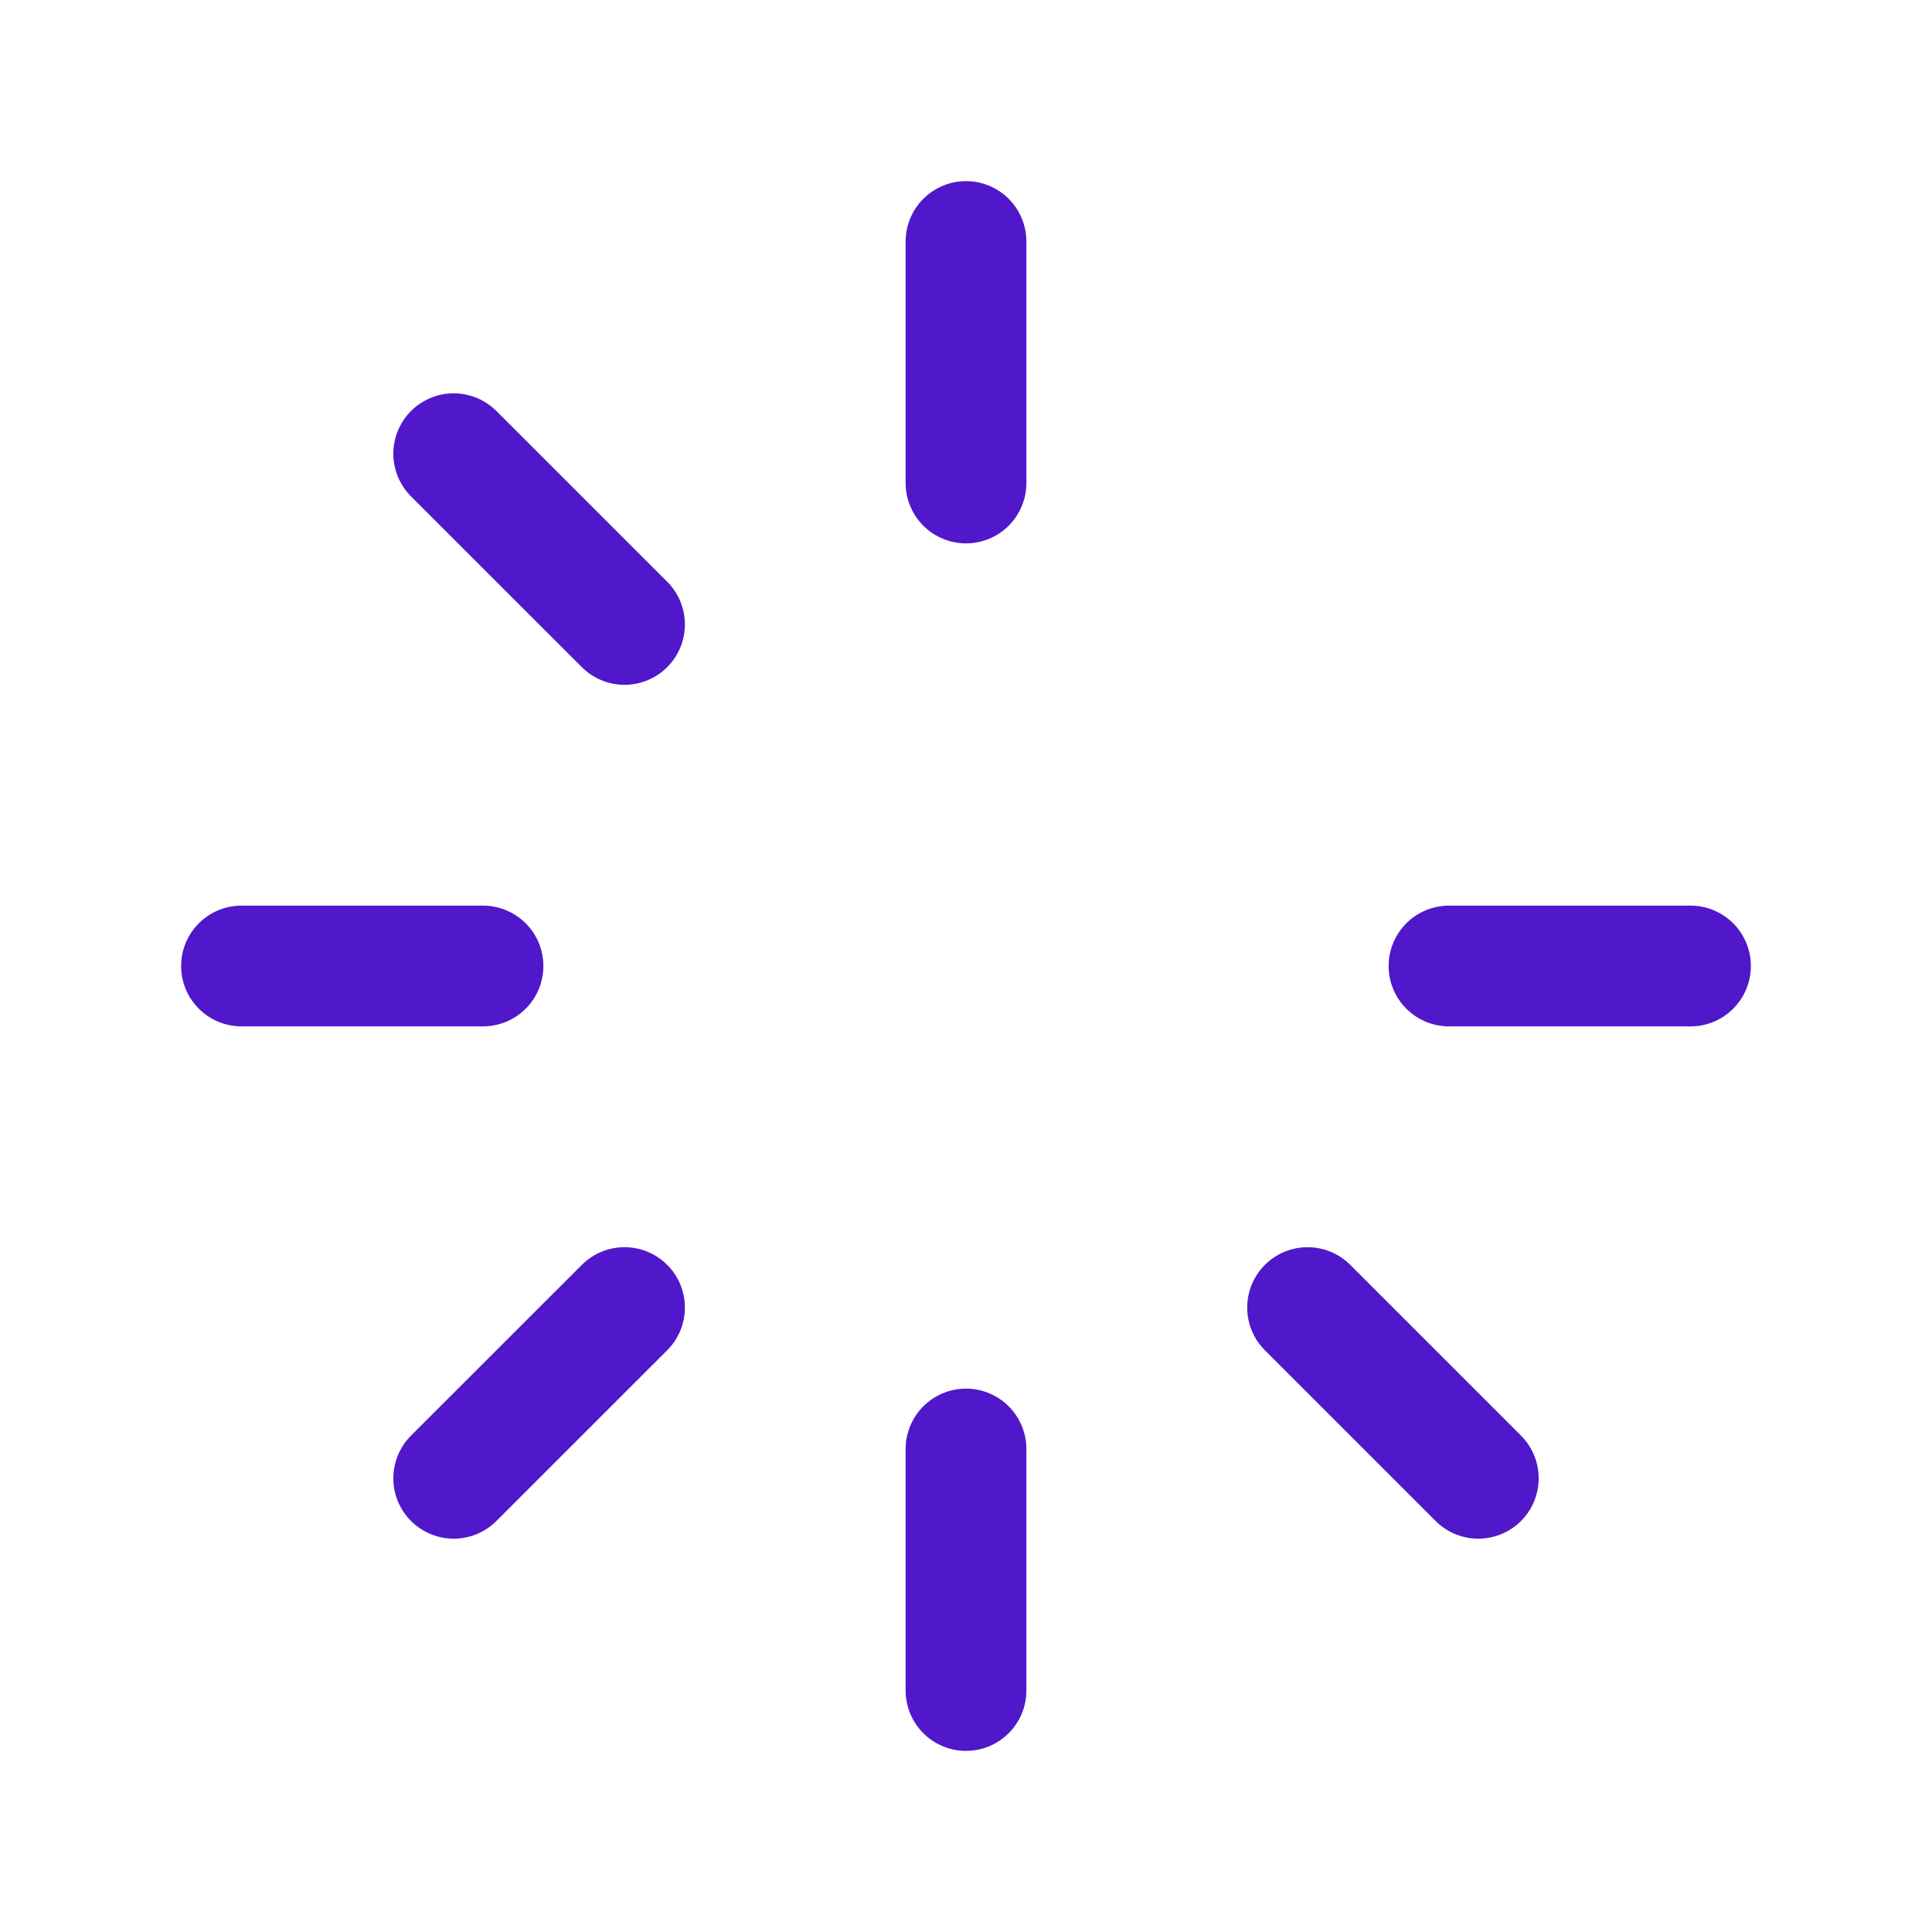 <svg width="24" height="24" viewBox="0 0 24 24" fill="none" xmlns="http://www.w3.org/2000/svg">
<path d="M12 3V6" stroke="#5018CA" stroke-width="1.5" stroke-linecap="round" stroke-linejoin="round"/>
<path d="M21 12H18" stroke="#5018CA" stroke-width="1.5" stroke-linecap="round" stroke-linejoin="round"/>
<path d="M18.364 18.364L16.243 16.243" stroke="#5018CA" stroke-width="1.5" stroke-linecap="round" stroke-linejoin="round"/>
<path d="M12 21V18" stroke="#5018CA" stroke-width="1.5" stroke-linecap="round" stroke-linejoin="round"/>
<path d="M5.636 18.364L7.758 16.243" stroke="#5018CA" stroke-width="1.5" stroke-linecap="round" stroke-linejoin="round"/>
<path d="M3 12H6" stroke="#5018CA" stroke-width="1.5" stroke-linecap="round" stroke-linejoin="round"/>
<path d="M5.636 5.636L7.758 7.757" stroke="#5018CA" stroke-width="1.5" stroke-linecap="round" stroke-linejoin="round"/>
</svg>
